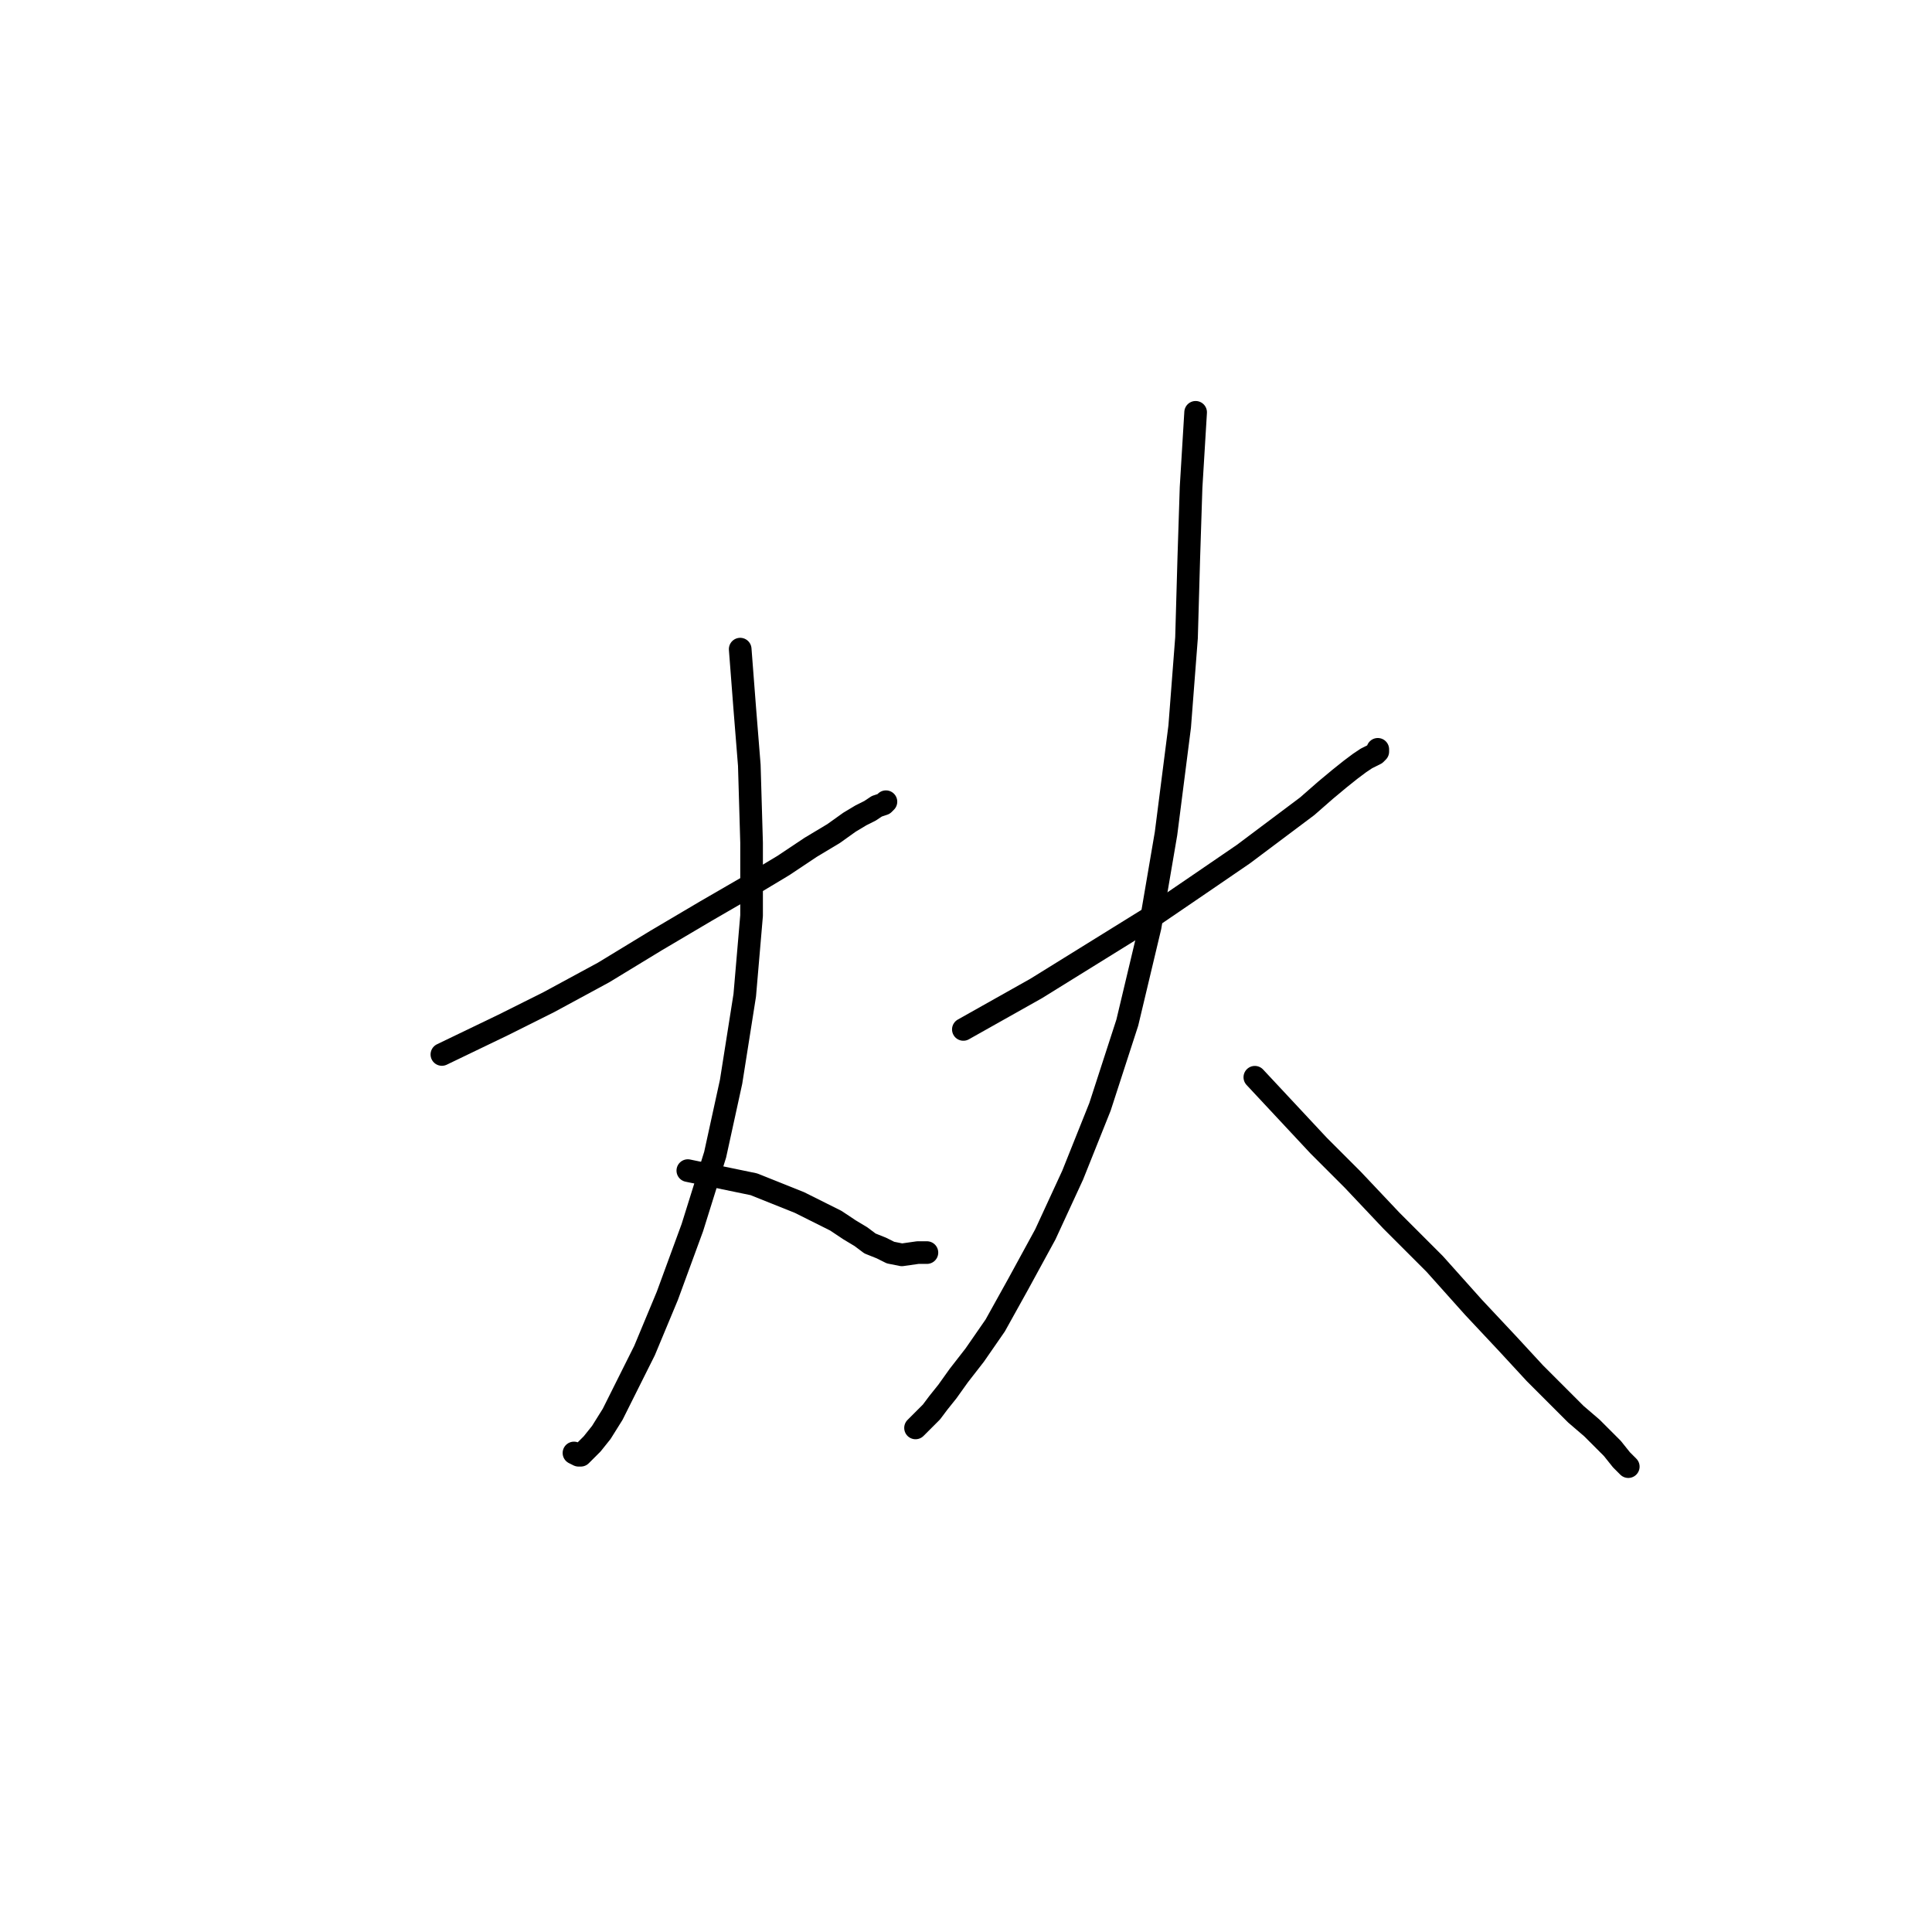 <?xml version="1.0" standalone="no"?>
    <svg width="256" height="256" xmlns="http://www.w3.org/2000/svg" version="1.1">
    <polyline stroke="black" stroke-width="3" stroke-linecap="round" fill="transparent" stroke-linejoin="round" points="58.552 139.723 66.699 135.8 72.734 132.783 79.976 128.86 86.916 124.636 93.554 120.714 99.287 117.395 103.813 114.679 107.433 112.265 110.451 110.455 112.563 108.946 114.072 108.041 115.279 107.437 116.184 106.834 117.089 106.532 117.391 106.23 117.391 106.23 " />
        <polyline stroke="black" stroke-width="3" stroke-linecap="round" fill="transparent" stroke-linejoin="round" points="98.08 86.014 98.683 93.859 99.287 101.403 99.588 111.662 99.588 121.317 98.683 131.878 96.873 143.344 94.761 152.999 91.743 162.655 88.424 171.707 85.407 178.948 82.993 183.776 81.183 187.397 79.674 189.811 78.467 191.319 77.562 192.225 76.958 192.828 76.657 192.828 76.053 192.526 76.053 192.526 " />
        <polyline stroke="black" stroke-width="3" stroke-linecap="round" fill="transparent" stroke-linejoin="round" points="91.14 155.111 99.89 156.922 102.907 158.129 105.925 159.336 108.339 160.543 110.753 161.75 112.563 162.956 114.072 163.862 115.279 164.767 116.787 165.37 117.994 165.974 119.503 166.275 121.615 165.974 122.822 165.974 122.822 165.974 " />
        <polyline stroke="black" stroke-width="3" stroke-linecap="round" fill="transparent" stroke-linejoin="round" points="127.65 136.404 137.305 130.973 152.392 121.619 159.03 117.093 164.763 113.17 169.591 109.549 173.212 106.834 175.625 104.722 177.436 103.213 178.945 102.006 180.152 101.101 181.057 100.497 181.66 100.196 182.264 99.894 182.565 99.592 182.565 99.29 182.565 99.29 " />
        <polyline stroke="black" stroke-width="3" stroke-linecap="round" fill="transparent" stroke-linejoin="round" points="158.427 54.634 157.823 64.591 157.521 73.945 157.22 84.505 156.315 96.273 154.504 110.455 152.392 122.826 149.375 135.499 145.754 146.663 142.133 155.715 138.512 163.56 134.891 170.198 131.874 175.629 129.158 179.552 127.046 182.267 125.538 184.38 124.331 185.888 123.425 187.095 122.52 188 121.917 188.604 121.615 188.906 121.313 189.207 121.313 189.207 " />
        <polyline stroke="black" stroke-width="3" stroke-linecap="round" fill="transparent" stroke-linejoin="round" points="166.272 142.74 174.72 151.792 179.246 156.318 184.376 161.75 190.109 167.482 195.238 173.215 199.764 178.043 203.385 181.966 206.402 184.983 208.816 187.397 210.928 189.207 212.437 190.716 213.644 191.923 214.851 193.432 215.756 194.337 215.756 194.337 " />
        </svg>